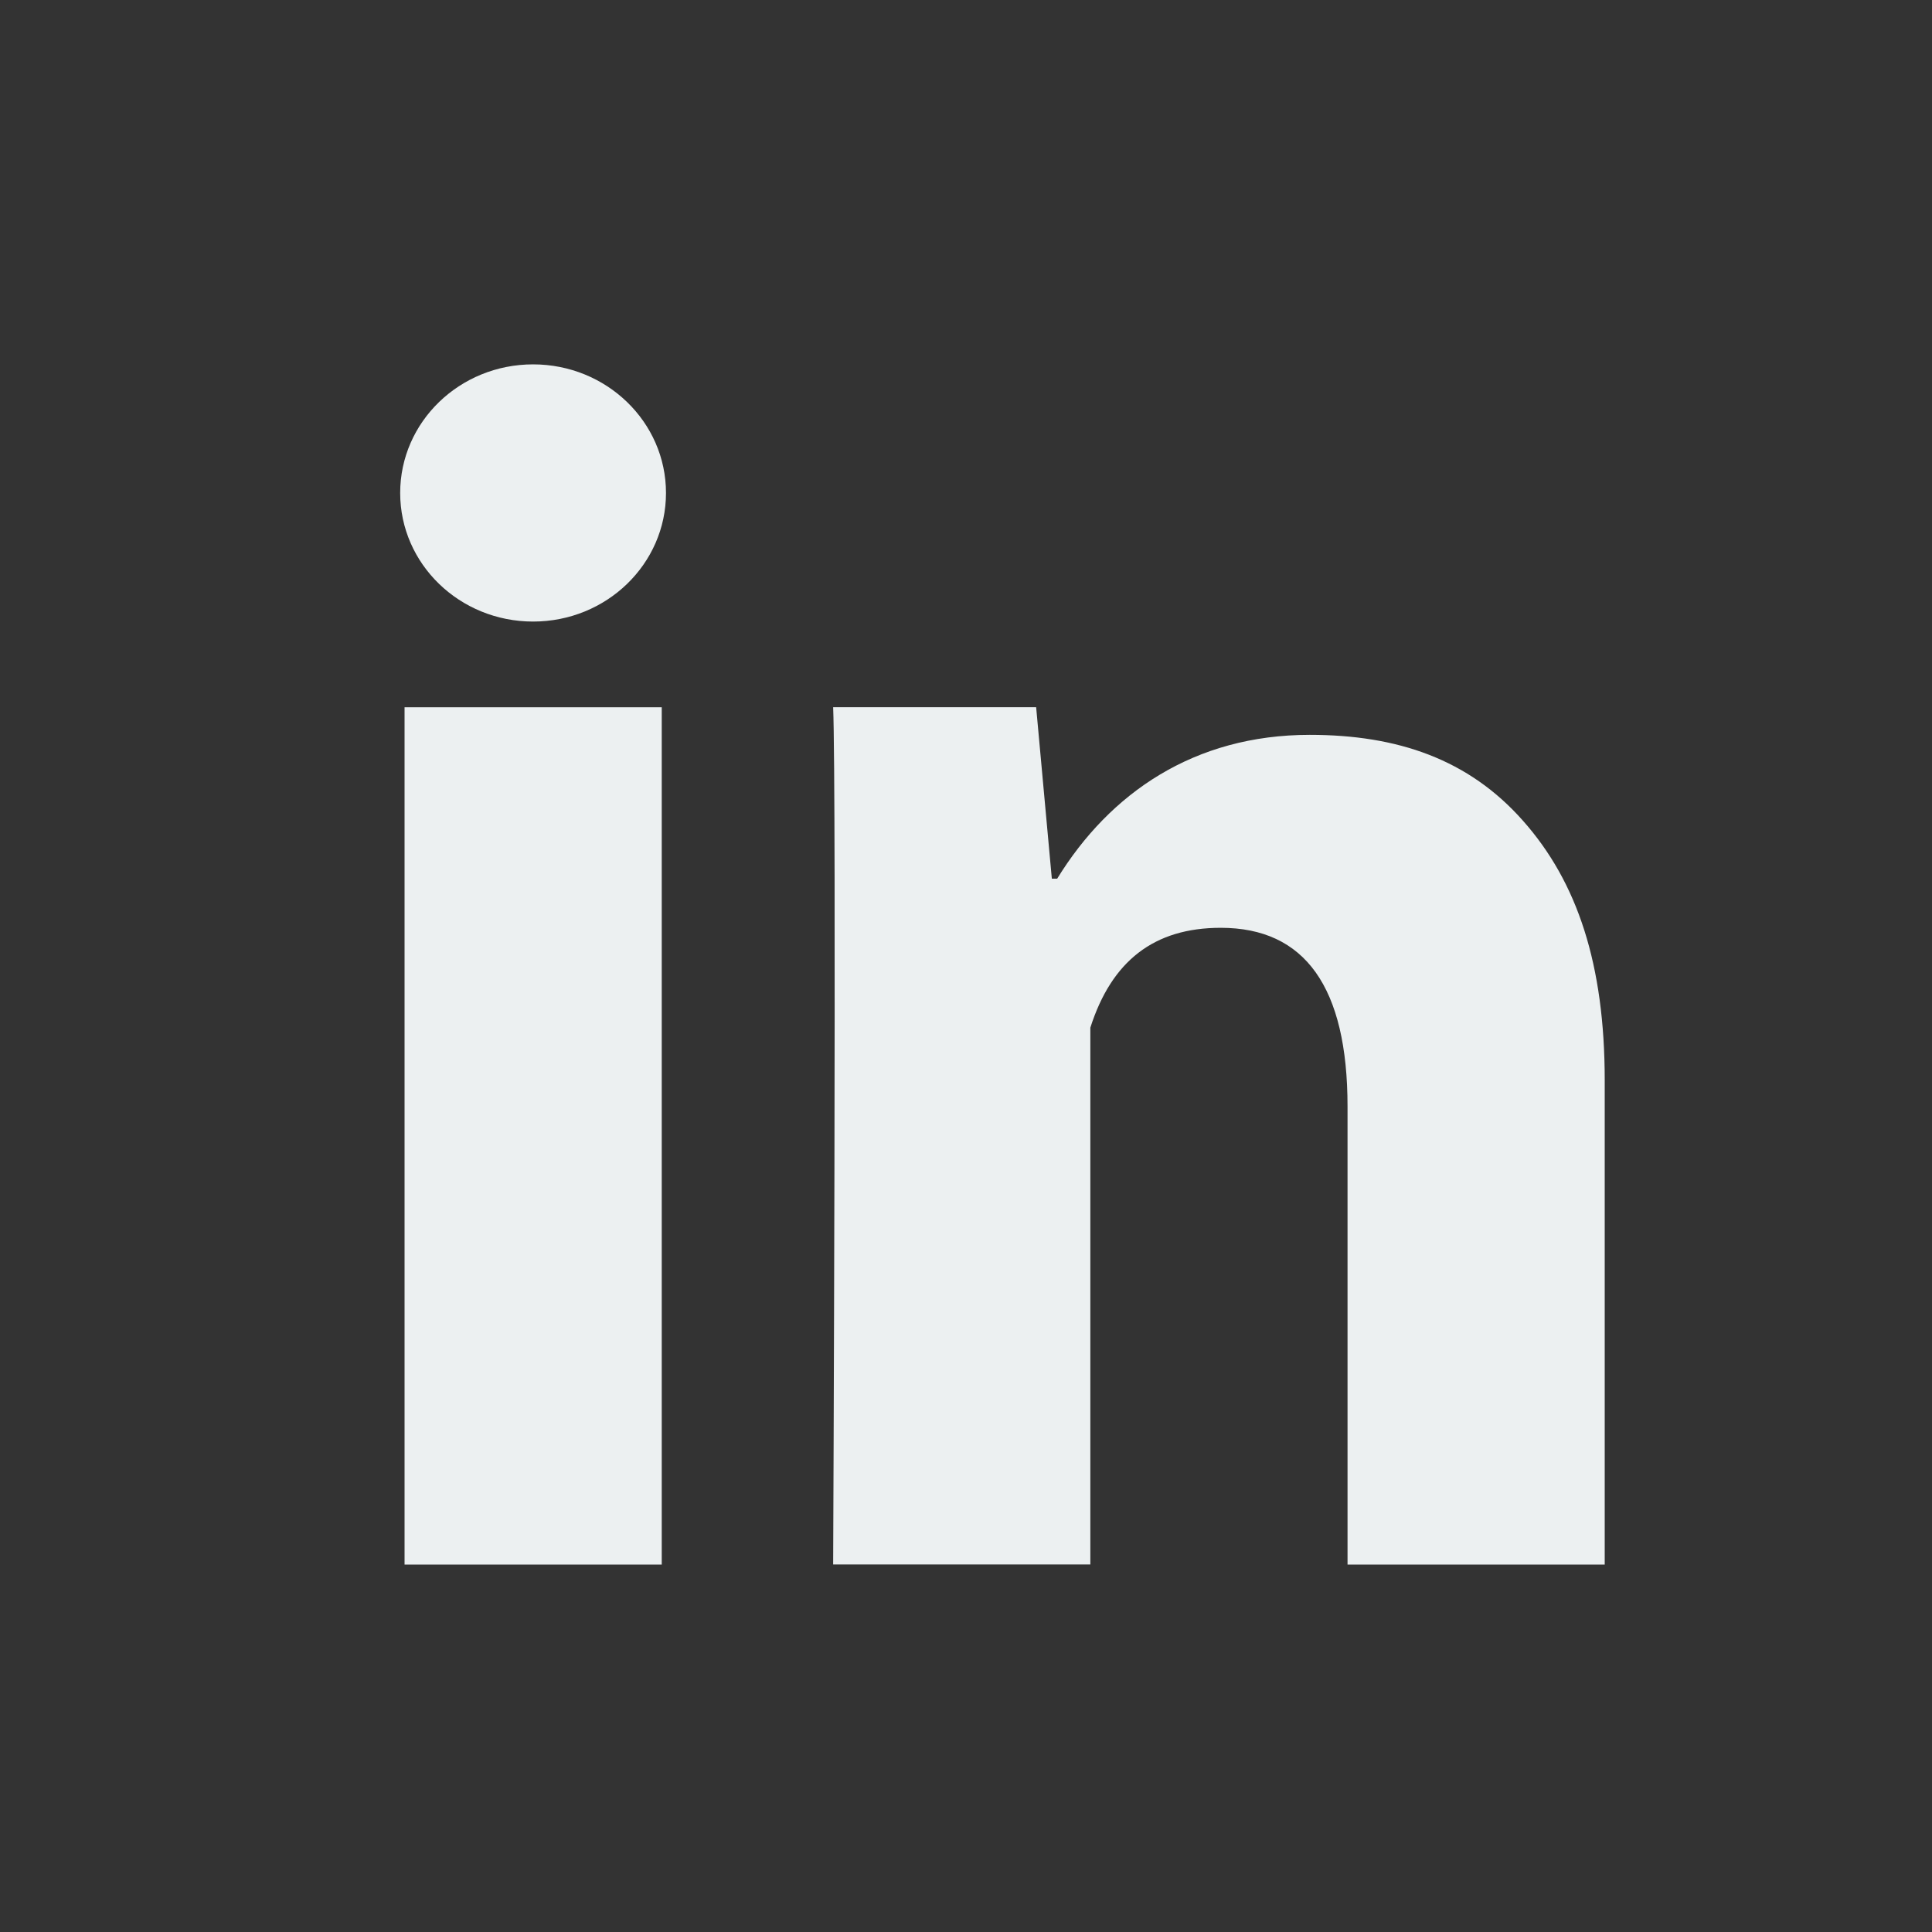 <?xml version="1.0" standalone="no"?><!DOCTYPE svg PUBLIC "-//W3C//DTD SVG 1.1//EN" "http://www.w3.org/Graphics/SVG/1.1/DTD/svg11.dtd"><svg width="200" height="200" viewBox="0 0 200 200" version="1.1" xmlns="http://www.w3.org/2000/svg" xmlns:xlink="http://www.w3.org/1999/xlink"><rect x="0" y="0" width="200" height="200" fill="#333333" stroke="none"/><defs><style type="text/css"><![CDATA[
@font-face { font-family: ifont; src: url("//at.alicdn.com/t/font_1442373896_4754455.eot?#iefix") format("embedded-opentype"), url("//at.alicdn.com/t/font_1442373896_4754455.woff") format("woff"), url("//at.alicdn.com/t/font_1442373896_4754455.ttf") format("truetype"), url("//at.alicdn.com/t/font_1442373896_4754455.svg#ifont") format("svg"); }

]]></style></defs><g class="transform-group"><g transform="scale(0.195, 0.195)"><path d="M351.3 830.566l-136.533 0 0-455.1 136.533 0 0 455.1zM851.899 830.566l-136.533 0 0-243.132c0-63.351-22.562-94.891-67.311-94.891-35.465 0-57.924 17.647-69.222 53.009 0 57.446 0 284.979 0 284.979l-136.533 0c0 0 1.809-409.6 0-455.1l107.759 0 8.329 91.034 2.833 0c27.989-45.5 72.738-76.356 134.076-76.356 46.66 0 84.378 12.971 113.186 45.568 28.979 32.631 43.418 76.425 43.418 137.899l0 256.99zM353.553 261.7c0 37.717-31.573 68.267-70.554 68.267s-70.554-30.549-70.554-68.267c0-37.717 31.573-68.267 70.554-68.267 38.946 0 70.554 30.549 70.554 68.267z" fill="#ecf0f1"></path></g></g></svg>